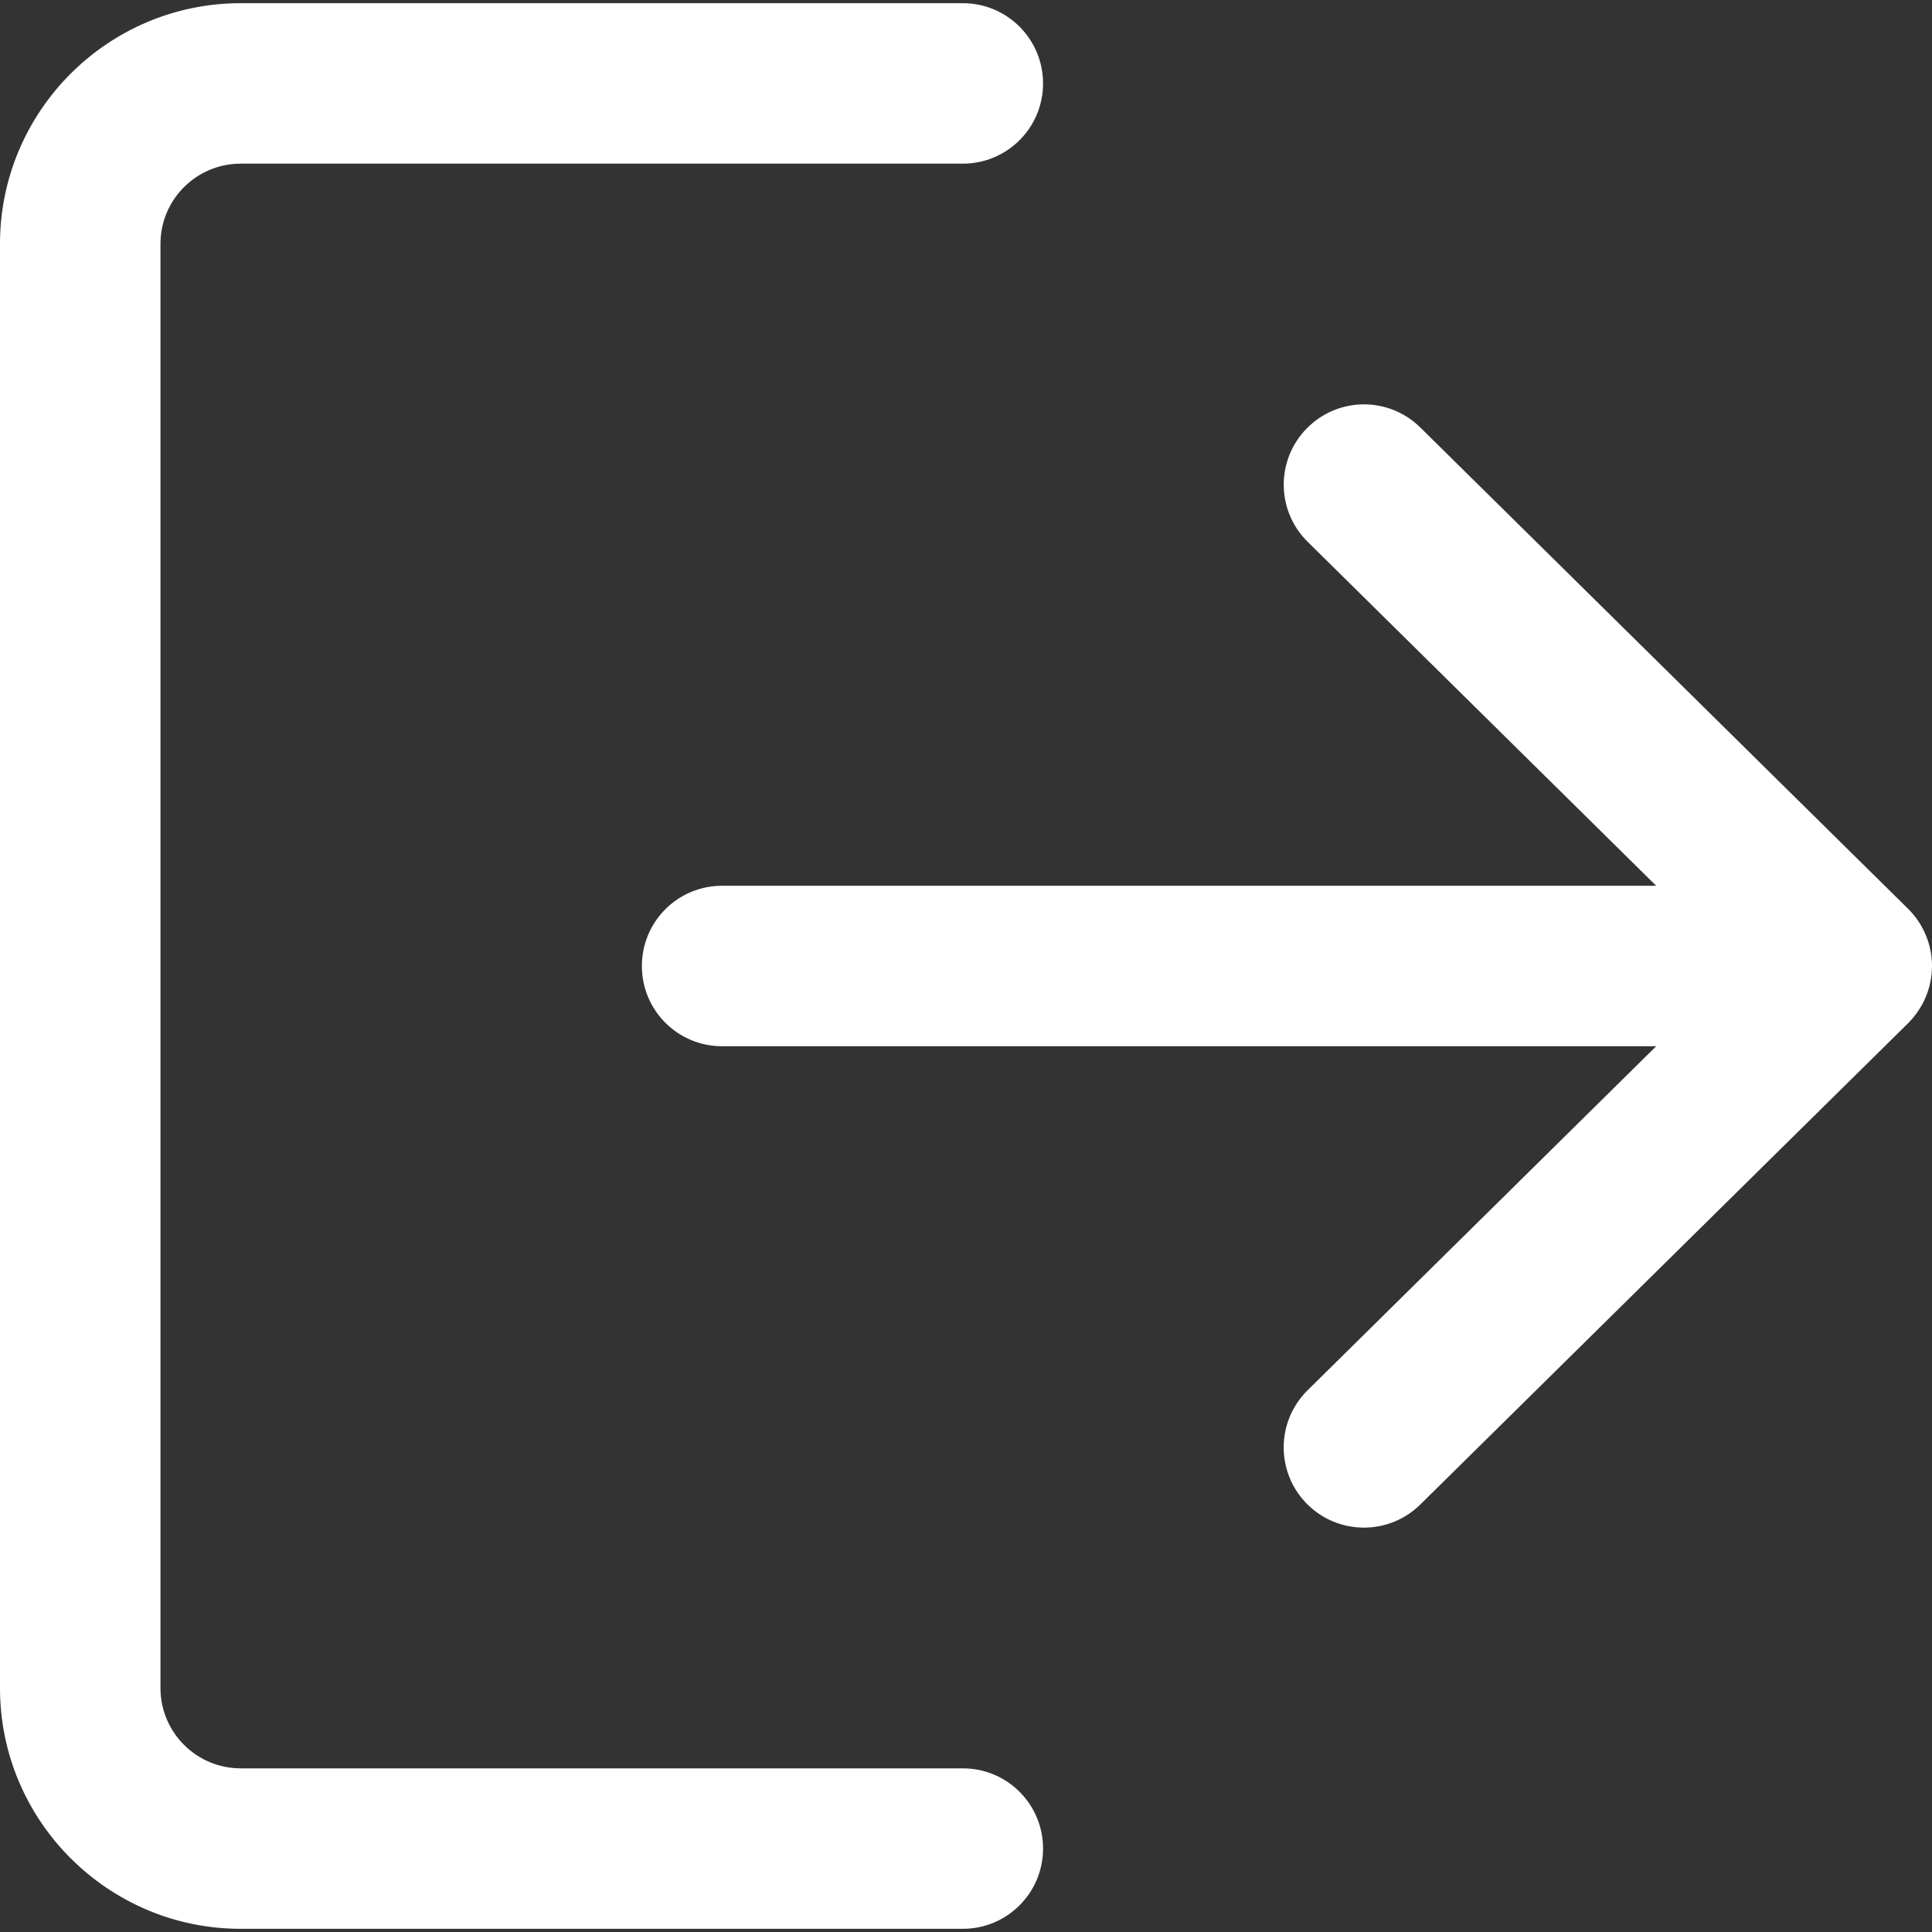 <svg width="17" height="17" viewBox="0 0 17 17" fill="none" xmlns="http://www.w3.org/2000/svg">
    <rect x="0" y="0" width="17" height="17" fill="#333333" stroke="none"/>
    <path d="M8.472 1.44H2.118C1.728 1.44 1.412 1.756 1.412 2.146V14.854C1.412 15.243 1.728 15.56 2.118 15.56H8.472C8.862 15.56 9.178 15.875 9.178 16.266C9.178 16.656 8.862 16.972 8.472 16.972H2.118C0.95 16.972 0 16.021 0 14.854V2.146C0 0.978 0.95 0.028 2.118 0.028H8.472C8.862 0.028 9.178 0.344 9.178 0.734C9.178 1.125 8.862 1.44 8.472 1.44Z" fill="white"/>
    <path d="M16.79 9.003L12.497 13.239C12.22 13.512 11.773 13.509 11.499 13.232C11.225 12.954 11.228 12.507 11.506 12.233L14.573 9.206H6.354C5.963 9.206 5.648 8.89 5.648 8.5C5.648 8.11 5.963 7.794 6.354 7.794H14.573L11.506 4.767C11.228 4.493 11.226 4.046 11.499 3.769C11.637 3.629 11.819 3.558 12.002 3.558C12.181 3.558 12.36 3.626 12.497 3.761L16.79 7.997C16.924 8.13 17 8.311 17 8.5C17 8.689 16.924 8.869 16.79 9.003Z" fill="white"/>
</svg>

